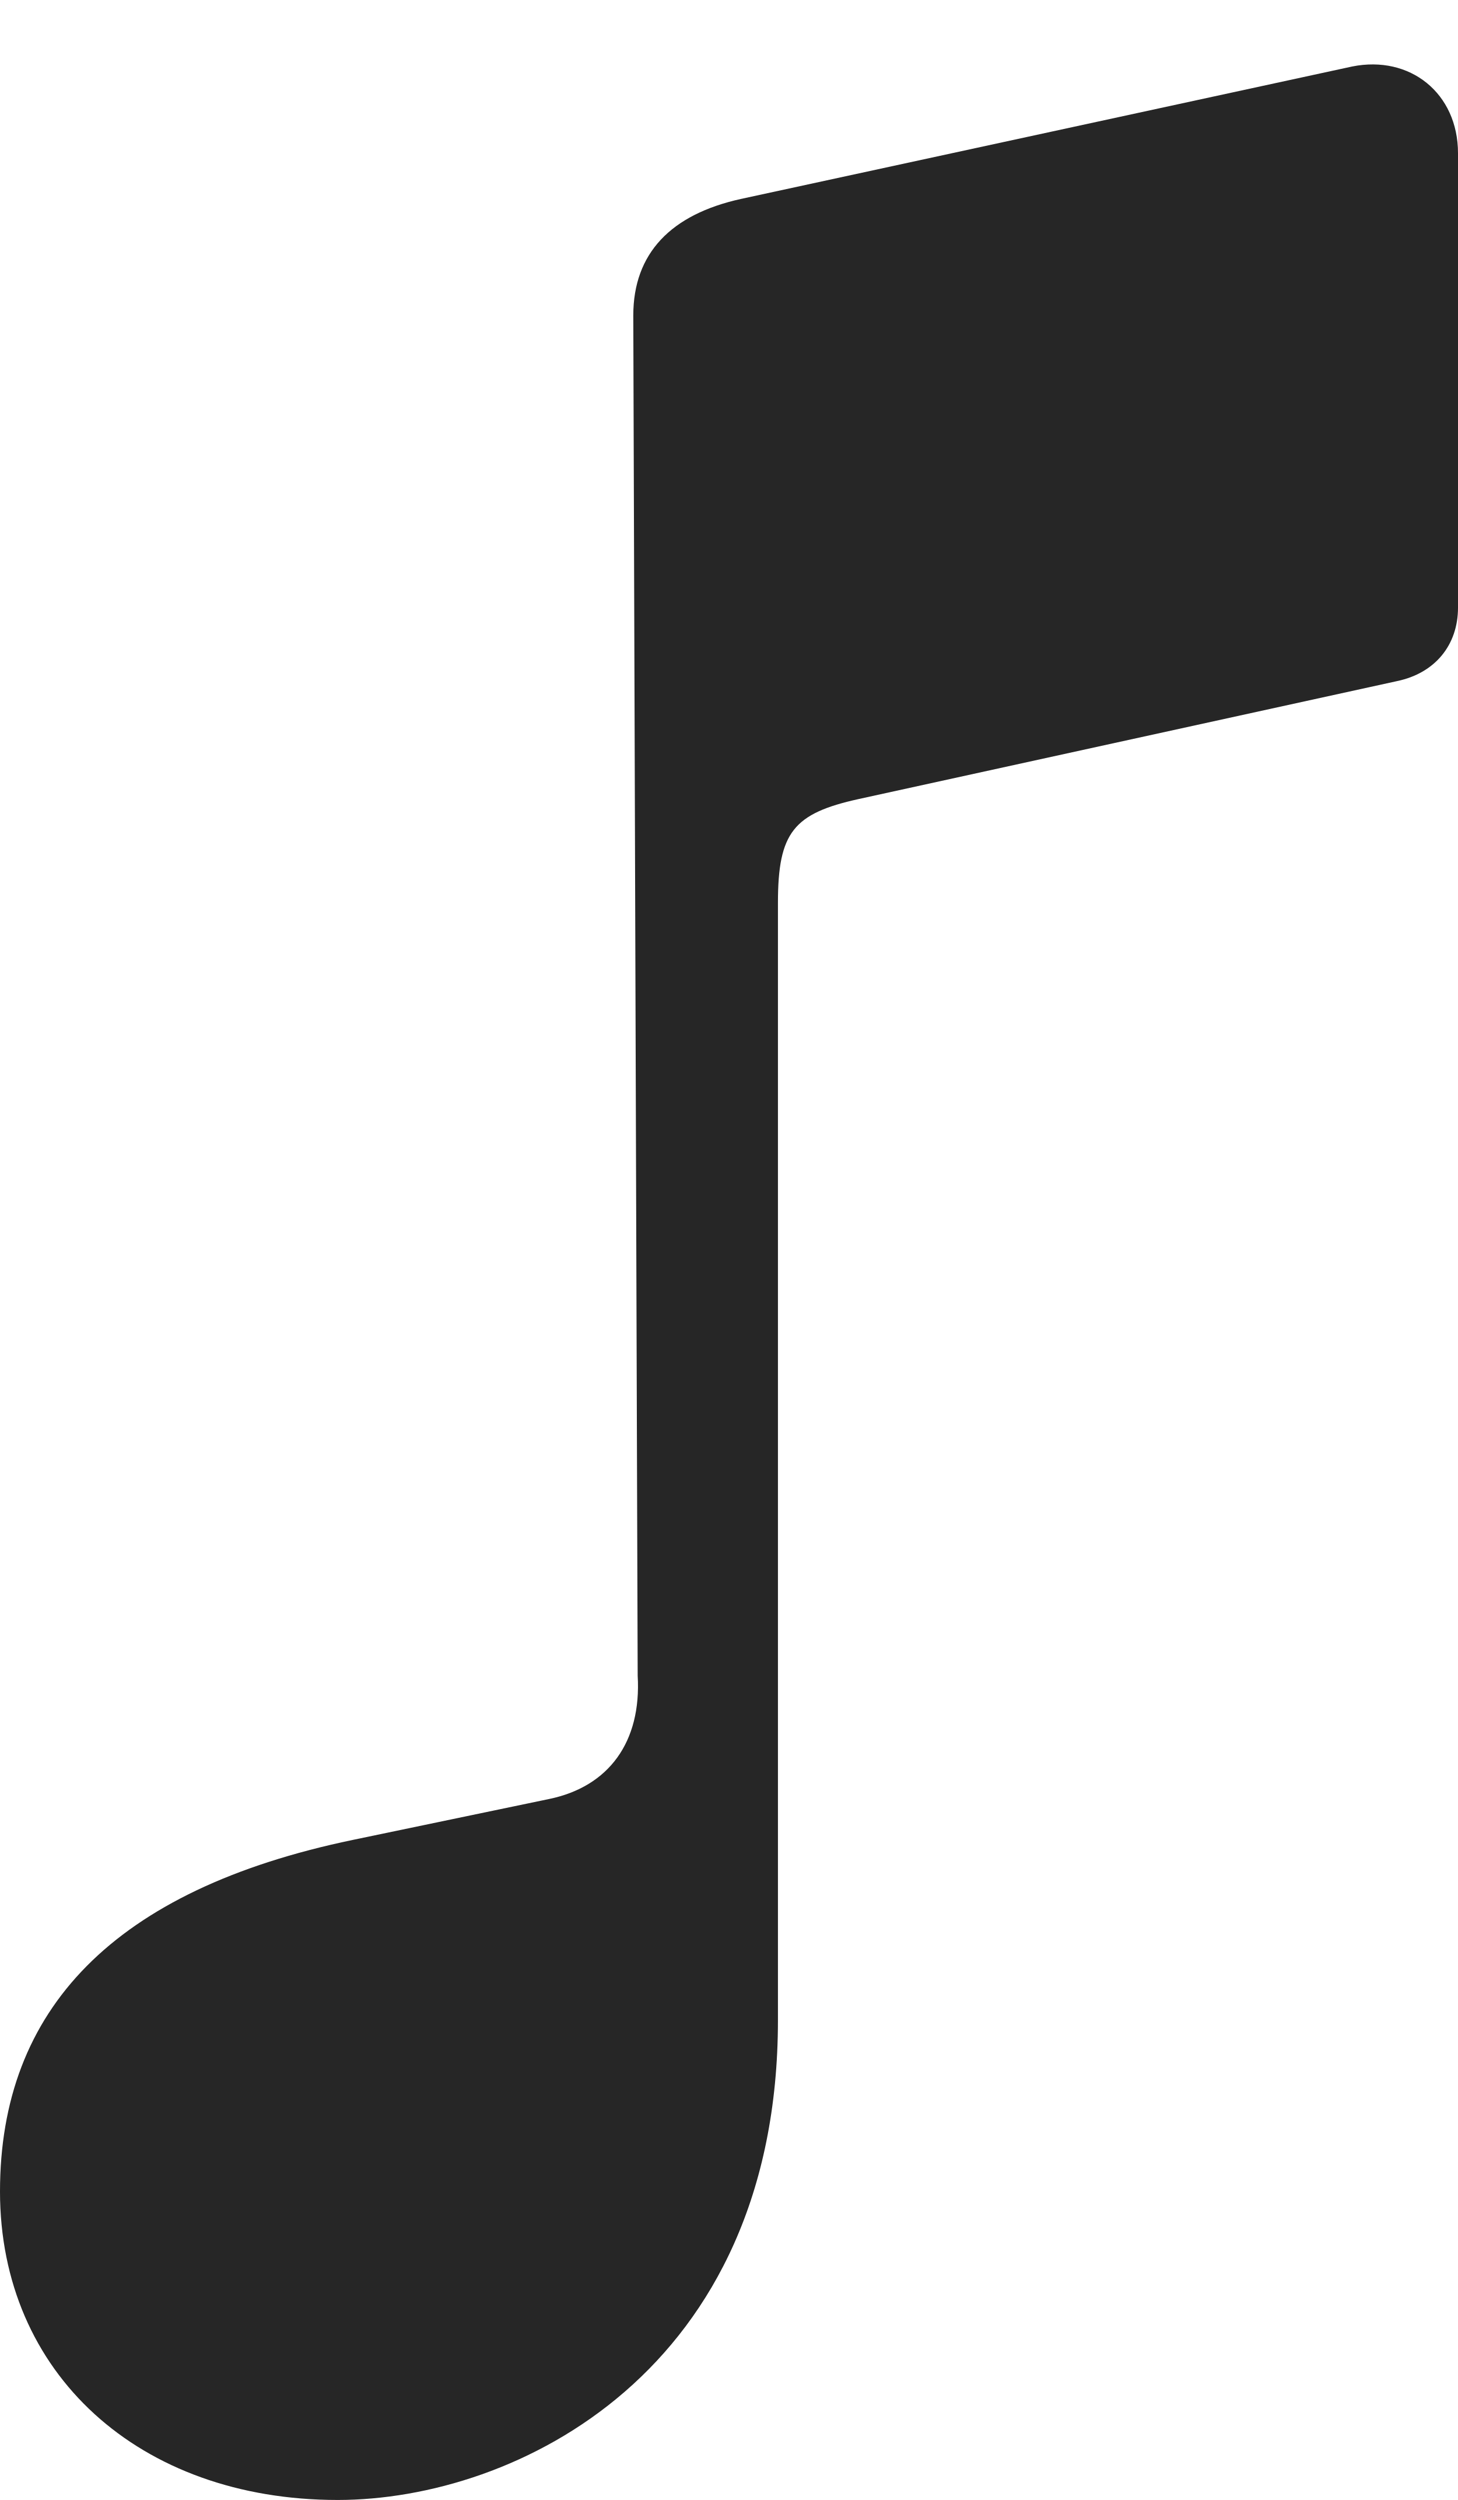 <?xml version="1.0" encoding="UTF-8"?>
<!--Generator: Apple Native CoreSVG 232.5-->
<!DOCTYPE svg
PUBLIC "-//W3C//DTD SVG 1.1//EN"
       "http://www.w3.org/Graphics/SVG/1.1/DTD/svg11.dtd">
<svg version="1.1" xmlns="http://www.w3.org/2000/svg" xmlns:xlink="http://www.w3.org/1999/xlink" width="57.391" height="98.344">
 <g>
  <rect height="98.344" opacity="0" width="57.391" x="0" y="0"/>
  <path d="M57.391 23.903L57.391 6.028C57.391 3.667 55.503 2.158 53.225 2.616L29.156 7.828C26.41 8.436 24.928 9.963 24.928 12.41L25.101 65.919C25.254 68.524 23.965 70.283 21.62 70.768L13.886 72.379C4.469 74.339 0 79.047 0 86.209C0 93.361 5.474 98.344 13.292 98.344C20.318 98.344 30.622 93.282 30.622 79.467L30.622 35.516C30.622 32.731 31.246 31.997 33.798 31.433L54.993 26.793C56.486 26.481 57.391 25.378 57.391 23.903Z" fill="#000000" fill-opacity="0.85"/>
 </g>
</svg>
